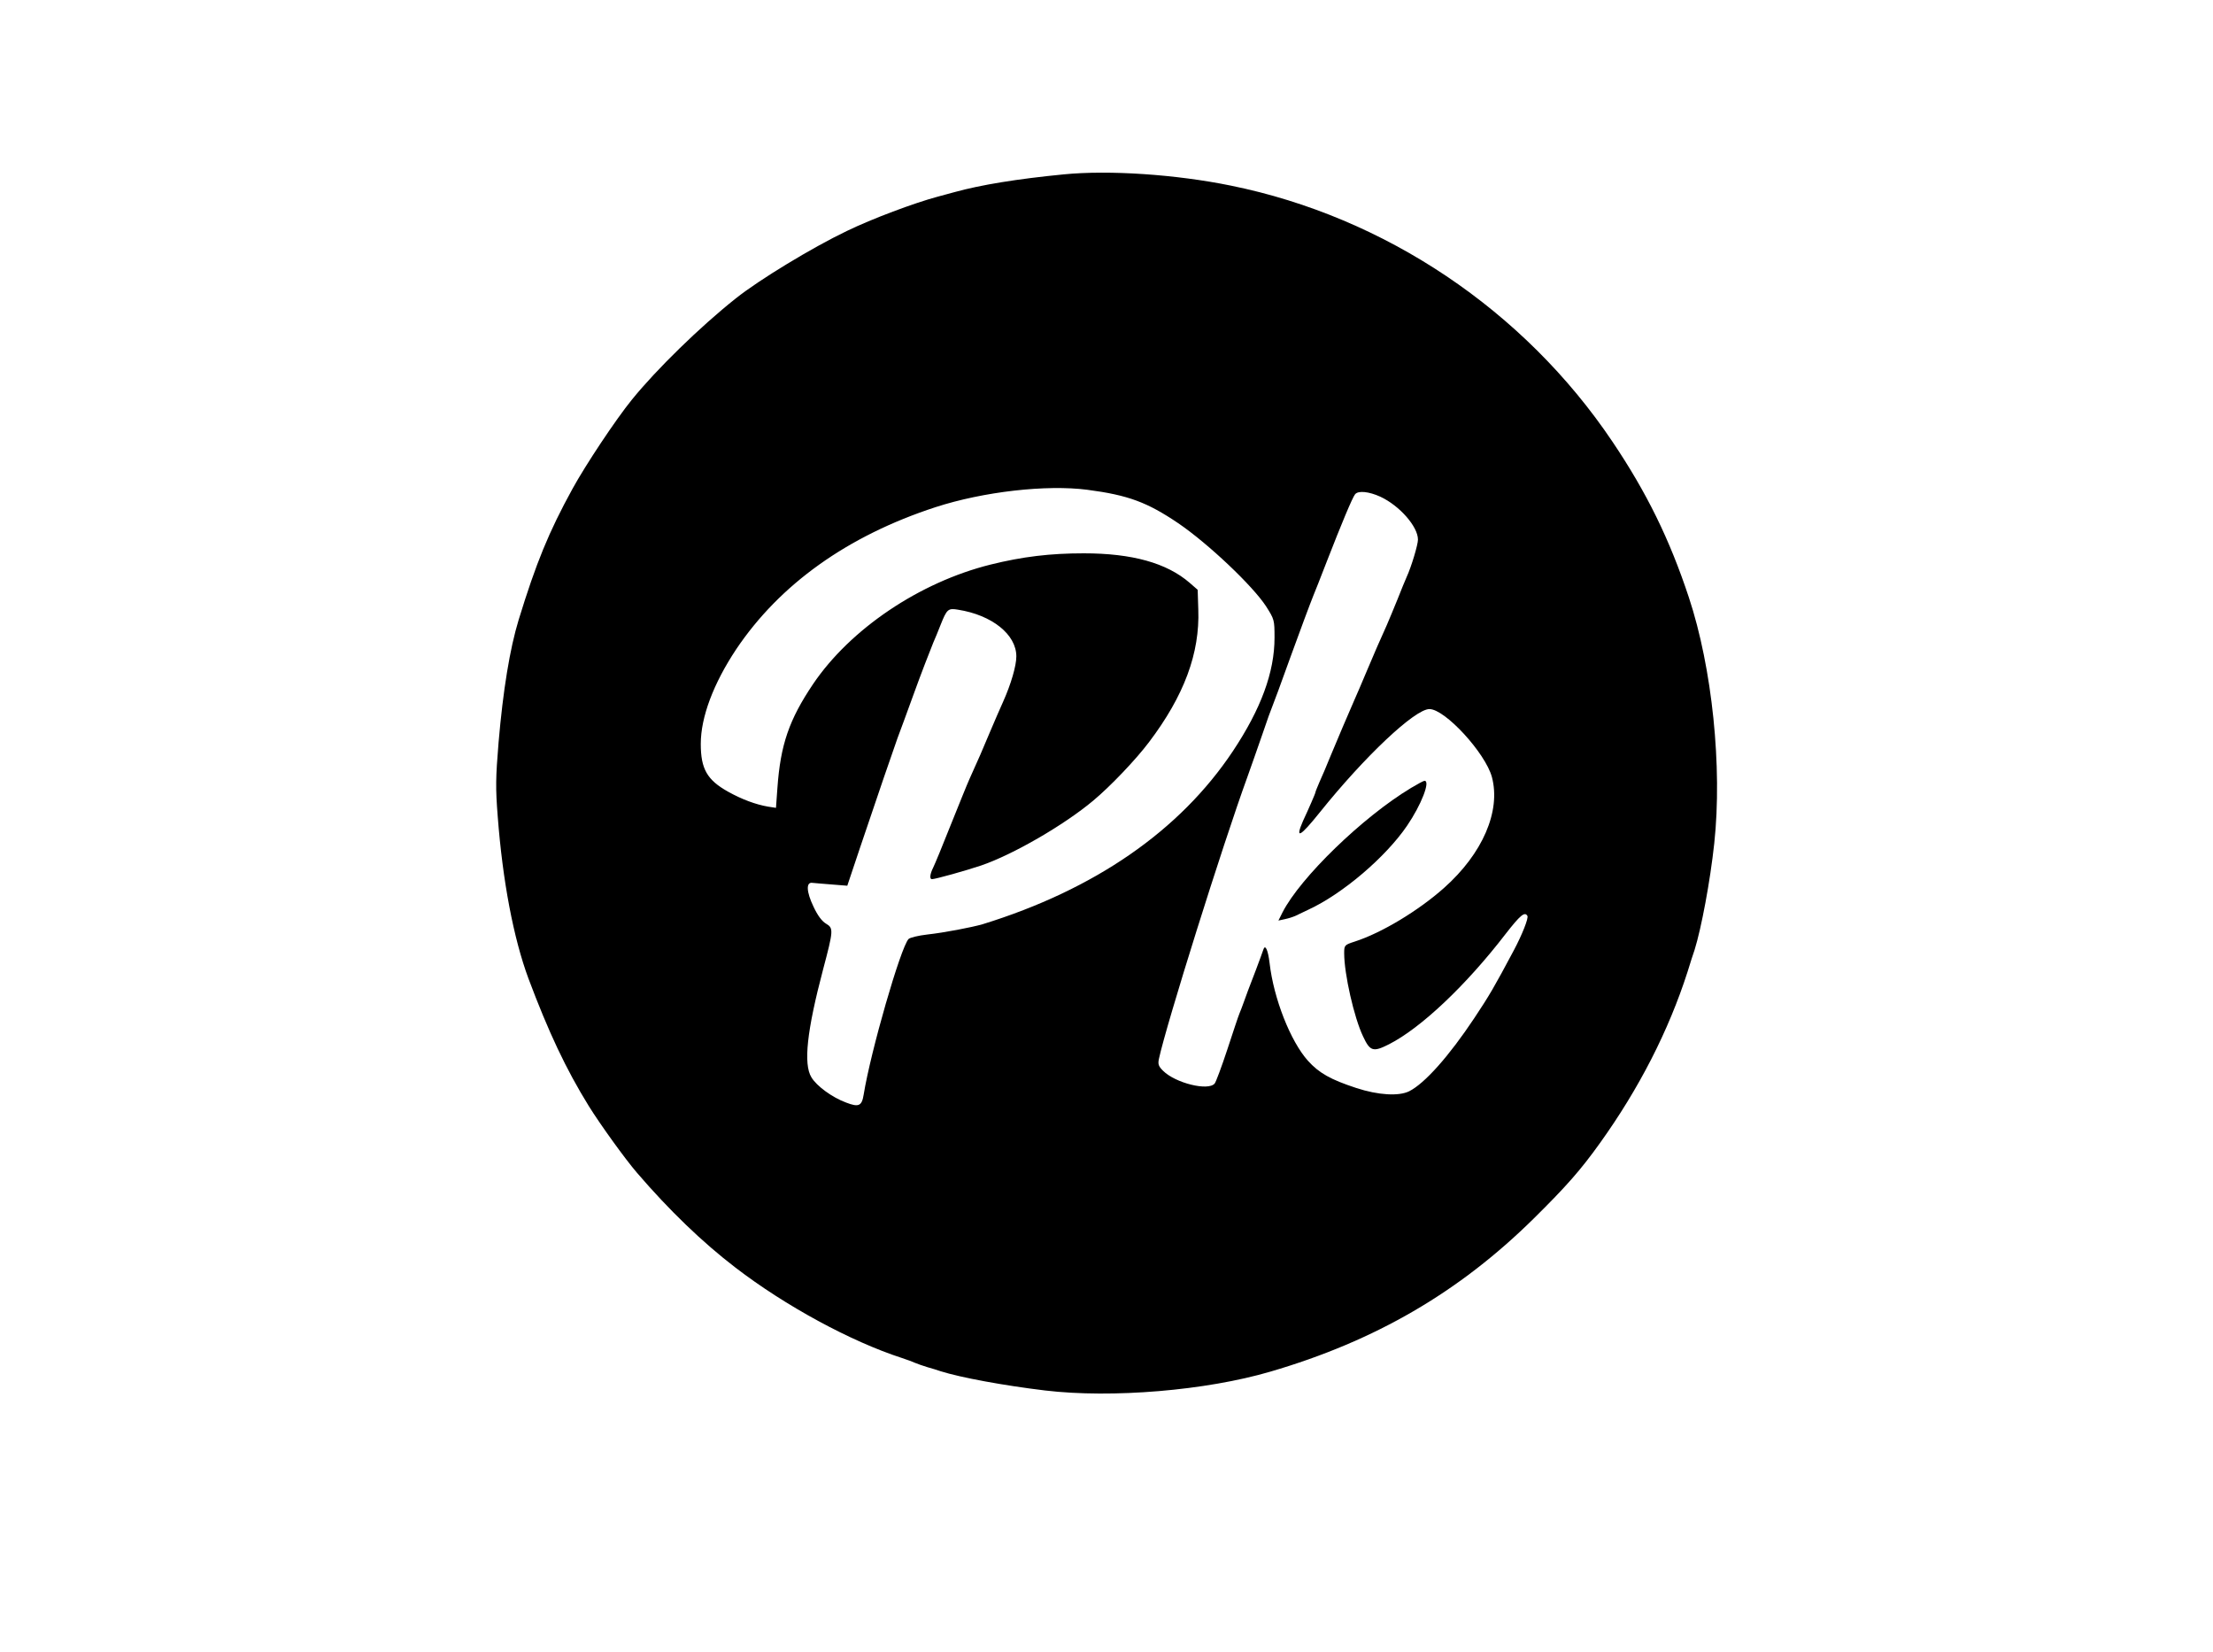 <?xml version="1.0" standalone="no"?>
<!DOCTYPE svg PUBLIC "-//W3C//DTD SVG 20010904//EN"
 "http://www.w3.org/TR/2001/REC-SVG-20010904/DTD/svg10.dtd">
<svg version="1.0" xmlns="http://www.w3.org/2000/svg"
 width="1080pt" height="806pt" viewBox="0 0 1080 806"
 preserveAspectRatio="xMidYMid meet">

<g transform="translate(0,806) scale(0.1,-0.1)"
fill="#000000" stroke="none">
<path d="M5190 7209 c-226 -22 -403 -51 -530 -86 -30 -8 -68 -18 -85 -23 -115
-31 -318 -107 -442 -167 -169 -81 -428 -238 -542 -329 -174 -138 -388 -347
-507 -494 -79 -97 -227 -320 -290 -435 -116 -211 -178 -363 -263 -640 -43
-141 -76 -343 -98 -599 -14 -171 -15 -221 -4 -360 24 -315 77 -594 150 -791
98 -261 183 -442 295 -623 56 -90 178 -259 234 -324 157 -183 321 -341 482
-464 242 -186 563 -360 810 -440 25 -8 54 -19 65 -24 11 -5 38 -14 60 -21 22
-6 51 -15 65 -20 98 -31 310 -70 510 -94 327 -39 787 0 1100 92 513 150 921
388 1285 747 160 158 230 238 323 368 190 265 335 547 428 837 13 42 28 90 34
106 33 106 76 334 96 520 40 372 -10 856 -124 1200 -94 284 -206 512 -373 760
-431 641 -1109 1096 -1861 1249 -269 55 -595 77 -818 55z m117 -1539 c199 -26
292 -61 443 -163 147 -100 365 -307 429 -406 40 -63 41 -66 41 -153 0 -168
-66 -347 -203 -553 -259 -389 -675 -676 -1222 -845 -52 -15 -187 -41 -269 -50
-44 -5 -85 -15 -92 -22 -39 -42 -185 -549 -219 -759 -9 -56 -24 -63 -86 -39
-68 25 -144 81 -169 123 -40 65 -22 228 57 527 51 192 51 201 14 223 -20 12
-41 40 -61 83 -35 73 -37 121 -5 116 11 -1 54 -5 95 -8 l75 -6 63 188 c85 253
159 467 182 532 19 51 40 107 79 215 32 89 83 221 96 252 8 17 23 55 35 85 31
78 37 83 85 75 166 -26 285 -121 285 -228 0 -46 -26 -135 -64 -220 -13 -29
-43 -97 -66 -152 -39 -94 -51 -120 -99 -227 -11 -24 -51 -124 -91 -223 -39
-99 -78 -193 -86 -209 -16 -32 -18 -56 -6 -56 17 0 167 42 241 67 155 53 404
197 546 316 84 70 207 199 272 285 172 227 249 435 241 648 l-3 96 -39 34
c-112 97 -281 144 -517 144 -163 0 -298 -16 -455 -55 -346 -86 -684 -314 -866
-583 -117 -174 -159 -296 -174 -507 l-7 -97 -39 6 c-59 10 -127 35 -195 73
-102 57 -133 111 -133 233 0 131 62 295 173 462 213 317 543 553 972 693 234
76 541 111 742 85z m1430 -34 c94 -44 183 -146 183 -209 0 -25 -32 -132 -55
-182 -7 -16 -28 -66 -45 -110 -18 -44 -41 -100 -52 -125 -41 -92 -57 -127 -98
-225 -23 -55 -50 -118 -60 -140 -37 -85 -79 -183 -115 -270 -20 -49 -45 -109
-56 -132 -10 -24 -19 -45 -19 -48 0 -3 -9 -25 -20 -50 -11 -25 -29 -66 -41
-91 -40 -92 -15 -79 82 42 219 273 464 504 535 504 76 0 273 -214 305 -332 44
-166 -45 -373 -234 -541 -125 -111 -304 -219 -434 -261 -52 -17 -53 -18 -53
-58 0 -100 48 -313 92 -405 34 -73 49 -78 126 -39 156 79 377 288 570 539 71
91 93 110 106 88 7 -10 -26 -93 -66 -168 -97 -182 -118 -218 -193 -331 -123
-185 -242 -319 -318 -357 -51 -25 -151 -19 -258 16 -125 41 -182 73 -236 133
-85 95 -167 303 -187 476 -8 67 -22 95 -31 65 -7 -22 -62 -168 -75 -200 -4
-11 -13 -36 -20 -55 -7 -19 -16 -44 -21 -55 -5 -11 -31 -90 -59 -175 -28 -85
-56 -160 -62 -167 -31 -38 -192 2 -252 62 -22 22 -26 32 -20 59 36 167 310
1041 432 1376 17 47 49 139 72 205 22 66 45 129 50 140 10 25 36 95 90 245 42
116 95 258 110 295 5 11 34 85 65 165 72 185 125 312 138 328 15 19 67 14 124
-12z"/>
<path d="M6886 4215 c-236 -142 -540 -437 -627 -607 l-20 -40 32 7 c19 4 40
11 49 15 8 4 38 18 65 31 167 77 378 257 482 410 69 101 115 219 85 219 -5 0
-34 -16 -66 -35z"/>
</g>
</svg>
